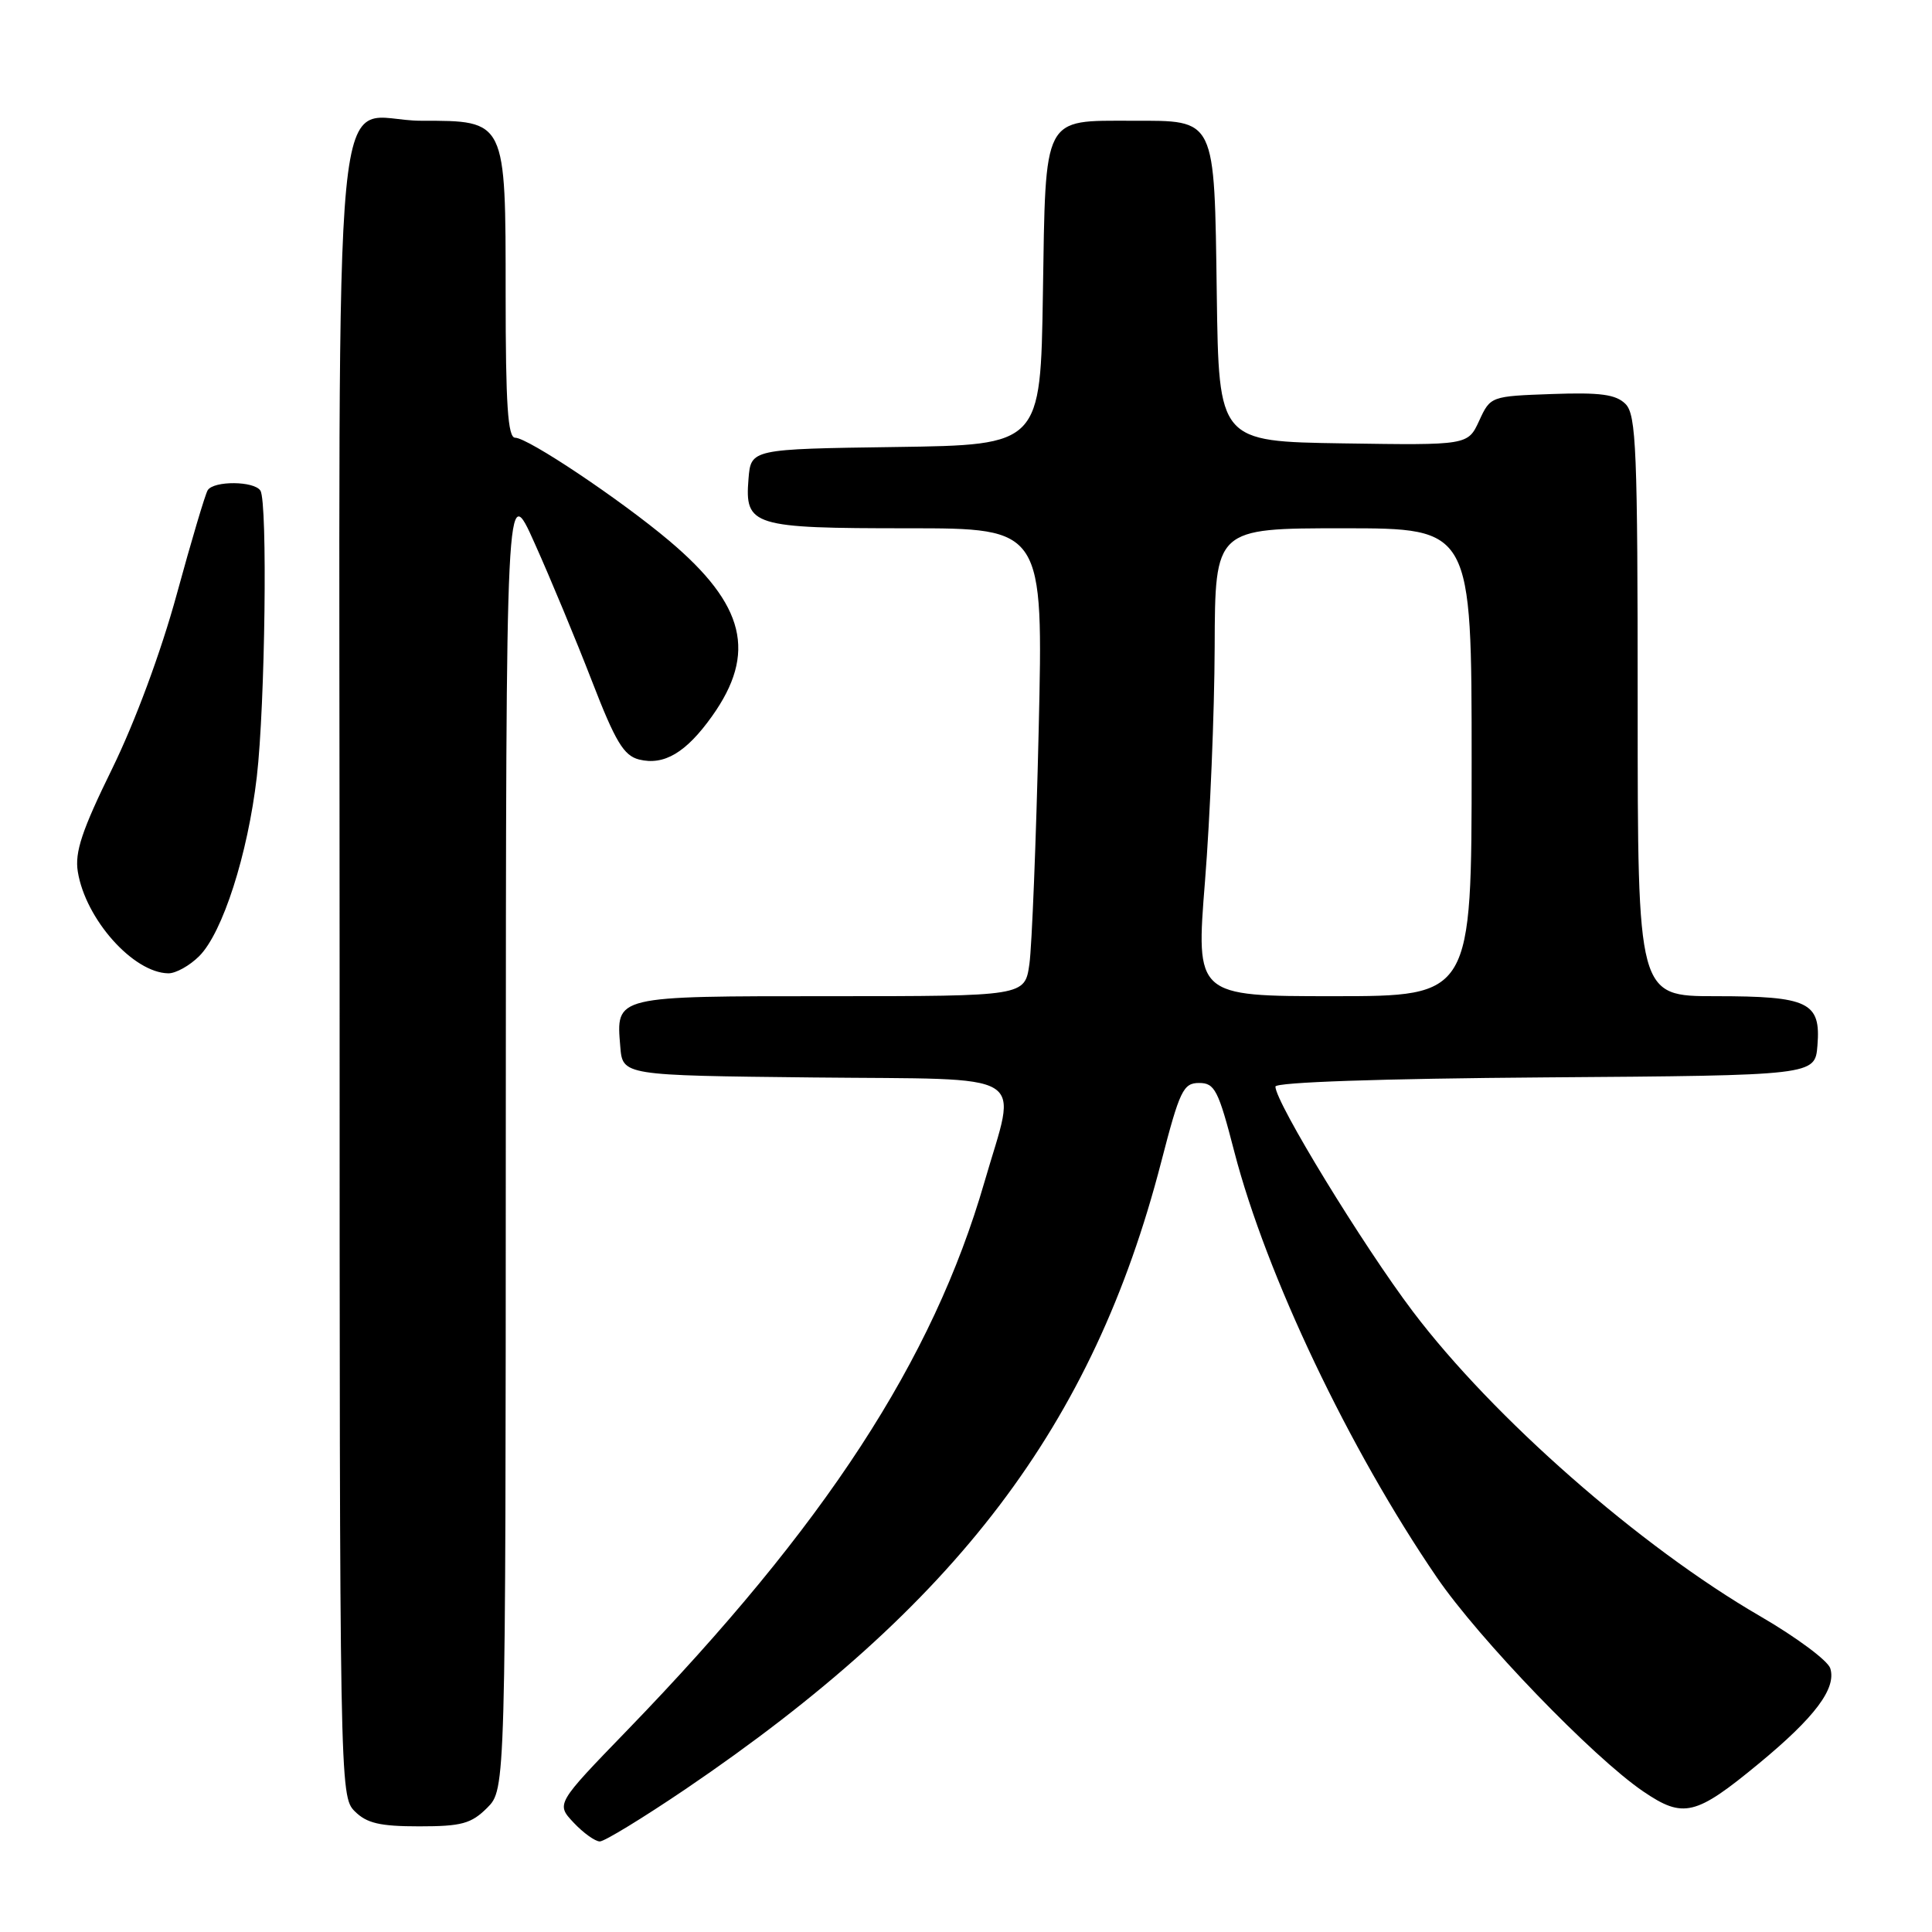 <?xml version="1.0" encoding="UTF-8" standalone="no"?>
<!DOCTYPE svg PUBLIC "-//W3C//DTD SVG 1.1//EN" "http://www.w3.org/Graphics/SVG/1.1/DTD/svg11.dtd" >
<svg xmlns="http://www.w3.org/2000/svg" xmlns:xlink="http://www.w3.org/1999/xlink" version="1.1" viewBox="0 0 256 256">
 <g >
 <path fill="currentColor"
d=" M 90.82 237.08 C 126.77 212.69 144.83 188.89 153.86 153.99 C 156.32 144.48 156.79 143.50 158.89 143.50 C 160.96 143.50 161.44 144.44 163.55 152.60 C 167.78 168.92 178.76 192.00 190.38 209.00 C 195.97 217.18 211.05 232.82 217.73 237.37 C 223.05 240.99 224.67 240.60 233.03 233.70 C 240.49 227.55 243.36 223.72 242.52 221.06 C 242.20 220.04 238.01 216.93 233.22 214.15 C 217.31 204.93 197.85 187.85 187.21 173.78 C 180.59 165.02 169.00 146.05 169.00 143.98 C 169.00 143.40 182.97 142.92 204.75 142.76 C 240.50 142.50 240.50 142.50 240.82 138.54 C 241.29 132.79 239.67 132.00 227.31 132.00 C 217.00 132.00 217.00 132.00 217.00 93.57 C 217.00 59.58 216.81 54.96 215.39 53.53 C 214.12 52.26 212.07 51.98 205.64 52.21 C 197.54 52.50 197.49 52.51 196.00 55.75 C 194.50 59.00 194.50 59.00 178.00 58.75 C 161.50 58.50 161.50 58.50 161.23 39.05 C 160.90 15.40 161.19 16.00 150.04 16.00 C 138.10 16.00 138.56 15.11 138.19 38.90 C 137.88 58.96 137.88 58.96 118.69 59.23 C 99.50 59.50 99.50 59.50 99.18 63.46 C 98.67 69.69 99.68 70.00 120.32 70.00 C 138.25 70.00 138.25 70.00 137.63 96.75 C 137.29 111.46 136.73 125.41 136.40 127.75 C 135.79 132.00 135.79 132.00 110.02 132.00 C 81.30 132.00 81.63 131.92 82.19 138.68 C 82.50 142.50 82.50 142.50 107.75 142.77 C 137.10 143.08 134.77 141.65 130.44 156.64 C 123.61 180.25 109.33 202.17 83.12 229.26 C 73.67 239.02 73.67 239.02 76.01 241.51 C 77.30 242.88 78.86 244.00 79.48 244.00 C 80.10 244.00 85.20 240.88 90.82 237.08 Z  M 64.55 239.55 C 67.00 237.09 67.00 237.09 67.02 150.30 C 67.05 63.50 67.05 63.50 70.85 72.00 C 72.95 76.67 76.36 84.89 78.44 90.26 C 81.55 98.30 82.65 100.12 84.68 100.64 C 87.99 101.46 90.91 99.73 94.35 94.90 C 100.30 86.55 98.74 80.15 88.68 71.66 C 82.23 66.22 69.95 58.00 68.26 58.00 C 67.29 58.00 67.00 53.62 67.00 39.00 C 67.00 15.84 67.08 16.00 55.83 16.00 C 43.72 16.00 45.00 2.70 45.00 128.65 C 45.00 236.67 45.02 238.02 47.00 240.00 C 48.59 241.59 50.33 242.00 55.55 242.00 C 61.16 242.00 62.44 241.65 64.55 239.55 Z  M 26.40 126.69 C 29.50 123.59 32.83 113.22 34.03 102.92 C 35.13 93.44 35.47 66.58 34.51 65.02 C 33.71 63.72 28.31 63.68 27.52 64.96 C 27.19 65.49 25.35 71.68 23.43 78.71 C 21.34 86.38 17.90 95.65 14.86 101.86 C 10.86 110.01 9.89 112.92 10.31 115.50 C 11.33 121.80 17.65 128.90 22.30 128.97 C 23.28 128.99 25.13 127.96 26.40 126.69 Z  M 159.67 116.75 C 160.34 108.36 160.92 94.41 160.95 85.75 C 161.00 70.00 161.00 70.00 178.00 70.00 C 195.00 70.00 195.00 70.00 195.00 101.00 C 195.00 132.00 195.00 132.00 176.72 132.00 C 158.45 132.00 158.45 132.00 159.67 116.75 Z "/>
</g>
</svg>